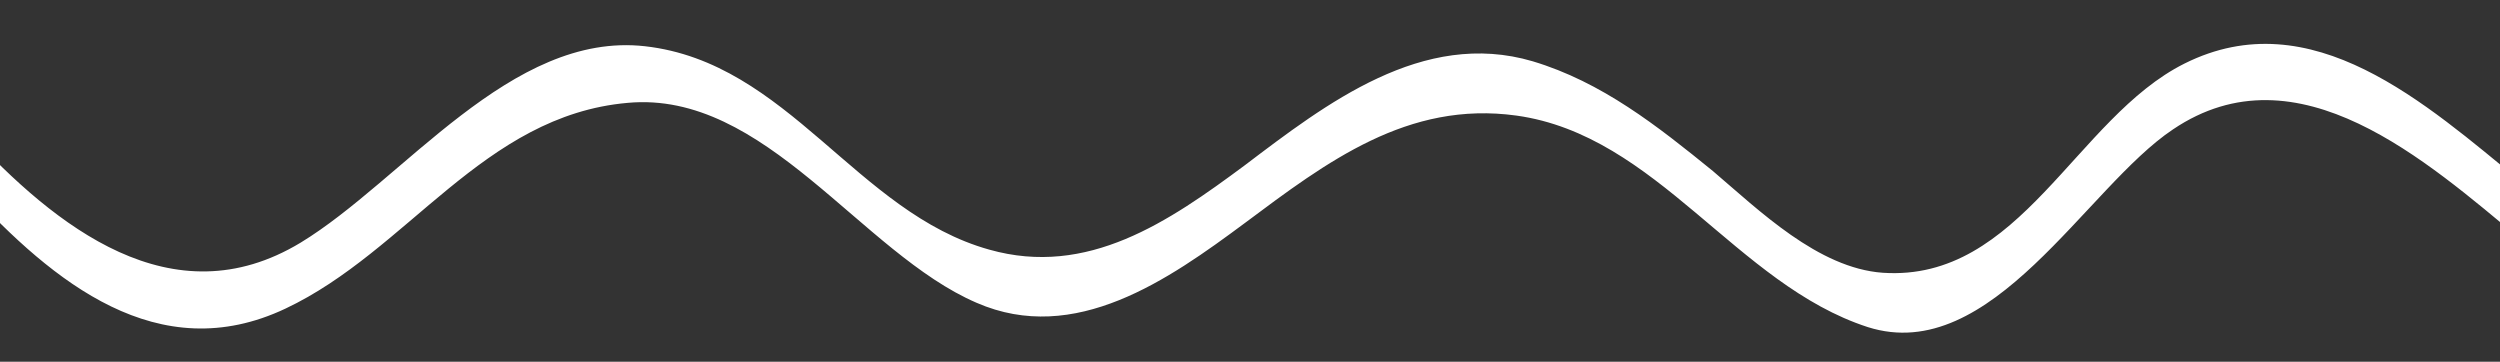 <svg xmlns="http://www.w3.org/2000/svg" width="216.3" height="31.3"><rect width="100%" height="100%" fill="#333333" stroke="none"/><path fill="#FFF" d="M-2.7 16.5c7.3 7.9 16.4 15.4 27.4 10.2 10.6-5 17.1-16.7 29.6-17.8 11.9-1.1 20.2 13 30.2 17.3 8.5 3.7 16.6-2 23.2-6.9 7.1-5.3 14.1-10.6 23.5-9.3 12.2 1.7 19 14.6 30.4 18.3 10.7 3.4 18.9-12.1 26.4-17.1 10.8-7.3 22 2.8 30.1 9.5-.8-.7.8-4.3 0-5C209.9 9 200 0 189 5.5c-9.4 4.7-14.2 18.9-26.1 18.1-5.6-.4-10.7-5.4-14.7-8.8-4.8-3.9-9.6-7.7-15.6-9.5-9.5-2.8-17.9 3.7-24.9 9-6.6 4.9-13.6 9.7-22.1 7.3C74.1 18.4 68.2 5.4 55.8 4 44.2 2.7 34.9 15.6 26 21c-11.1 6.7-21.2-1.4-28.7-9.5.8.9-.9 4.1 0 5z"/></svg>